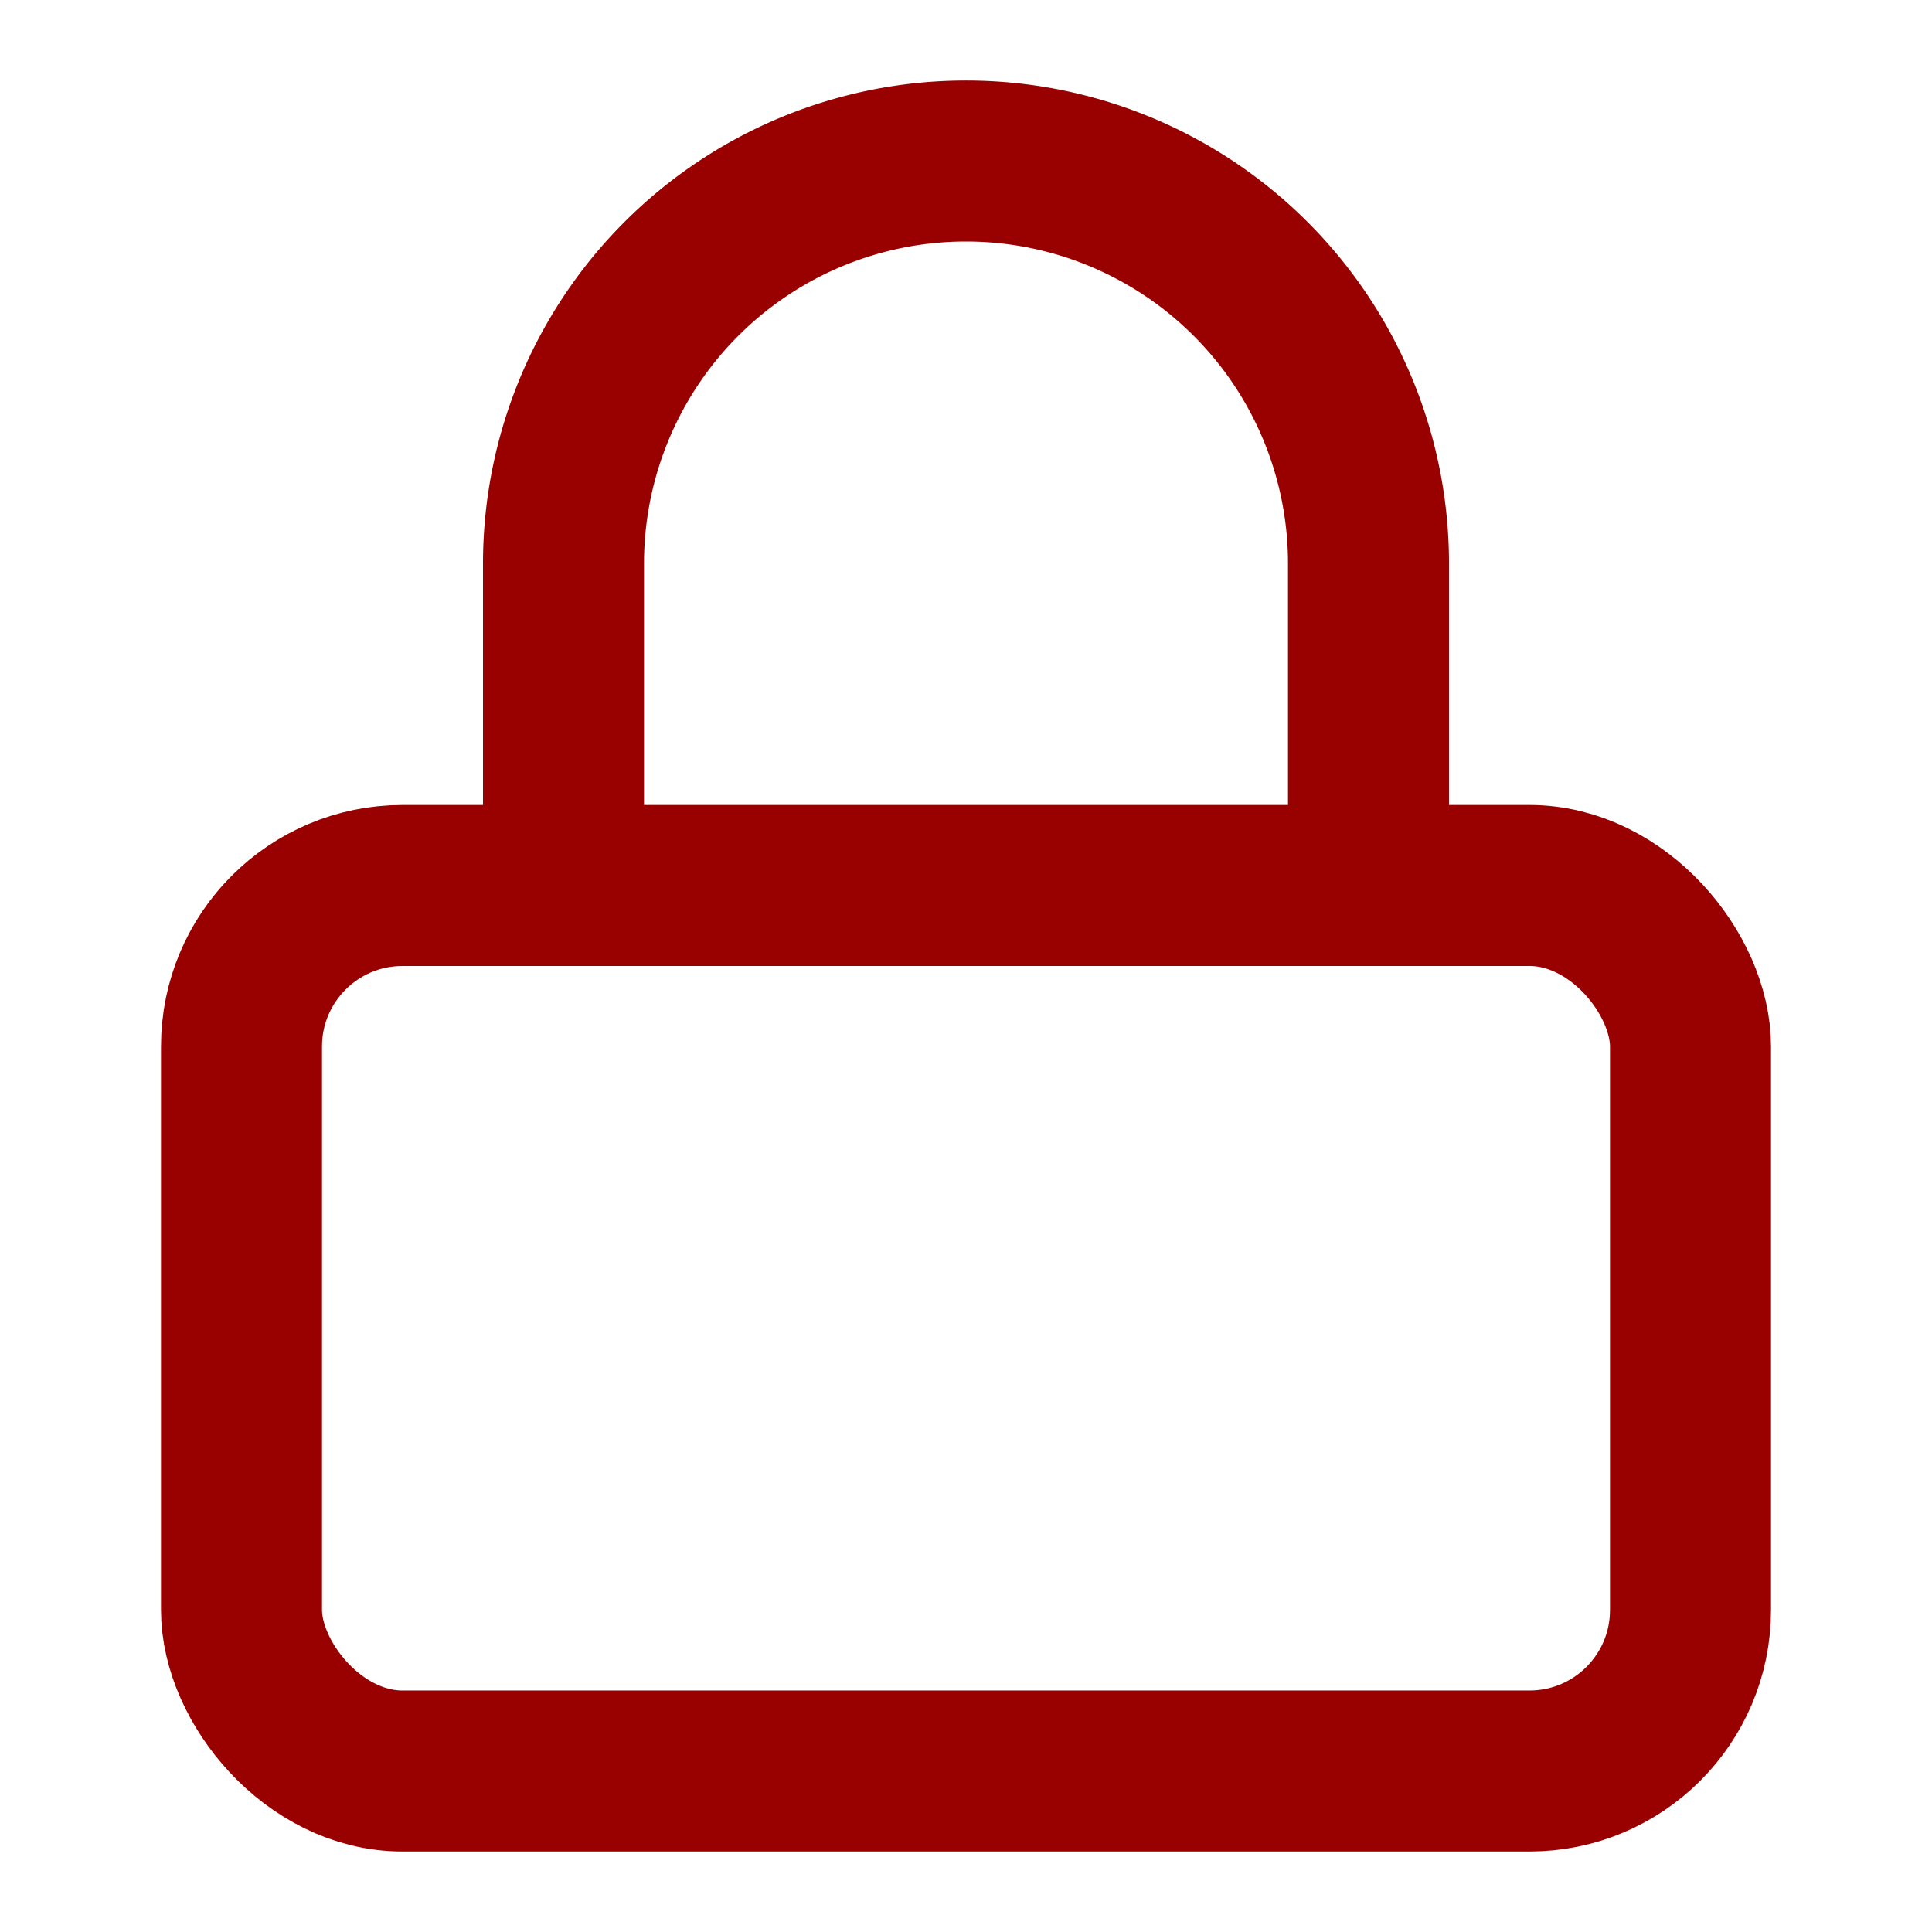 <svg xmlns="http://www.w3.org/2000/svg" width="24" height="24" viewBox="0 0 24 24" fill="none" stroke="#990000" stroke-width="2" stroke-linecap="round" stroke-linejoin="round" class="feather feather-lock"><rect x="3" y="11" width="18" height="11" rx="2" ry="2"></rect><path d="M7 11V7a5 5 0 0 1 10 0v4"></path></svg>